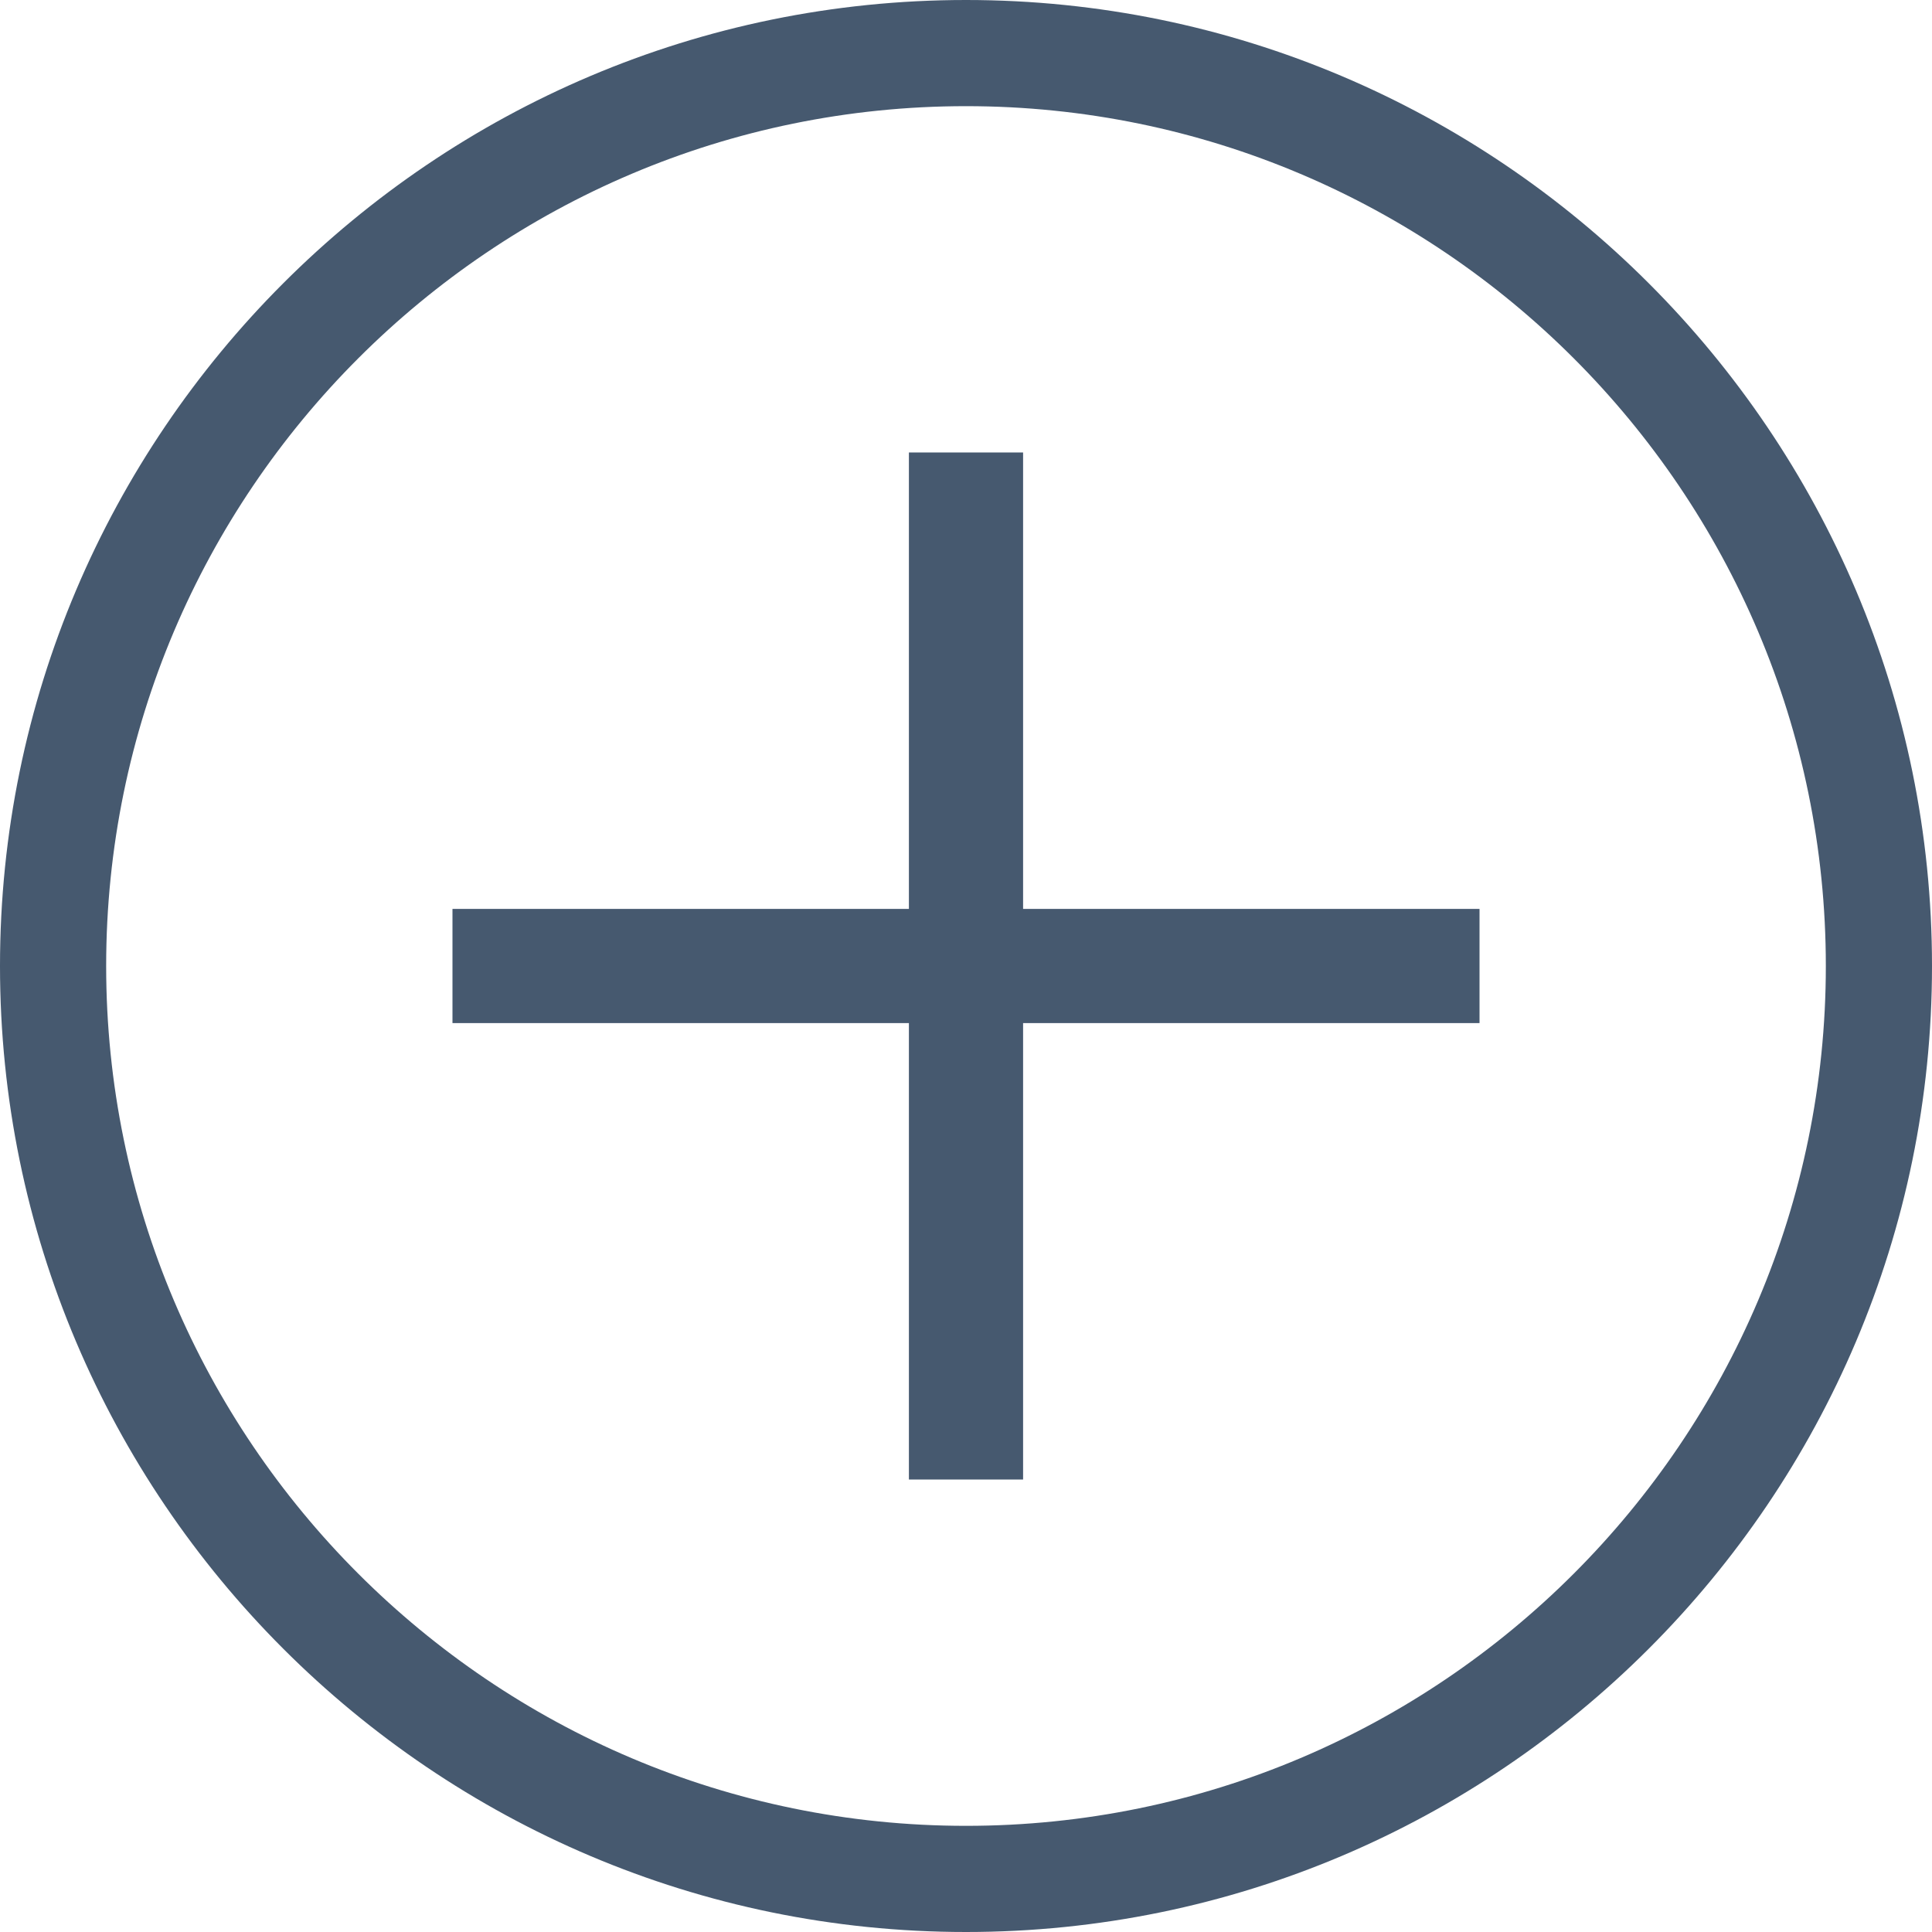 <svg width="20" height="20" viewBox="0 0 20 20" fill="none" xmlns="http://www.w3.org/2000/svg">
<path fill-rule="evenodd" clip-rule="evenodd" d="M10 20C4.486 20 0 15.514 0 10C0 4.486 4.486 0 10 0C15.514 0 20 4.486 20 10C20 15.514 15.514 20 10 20ZM10 1.099C5.092 1.099 1.099 5.092 1.099 10C1.099 14.908 5.092 18.901 10 18.901C14.908 18.901 18.901 14.908 18.901 10C18.901 5.092 14.908 1.099 10 1.099Z" fill="#46596F"/>
<path fill-rule="evenodd" clip-rule="evenodd" d="M4.684 9.409H15.316V10.591H4.684V9.409Z" fill="#46596F"/>
<path fill-rule="evenodd" clip-rule="evenodd" d="M9.409 4.684H10.591V15.316H9.409V4.684Z" fill="#46596F"/>
</svg>
